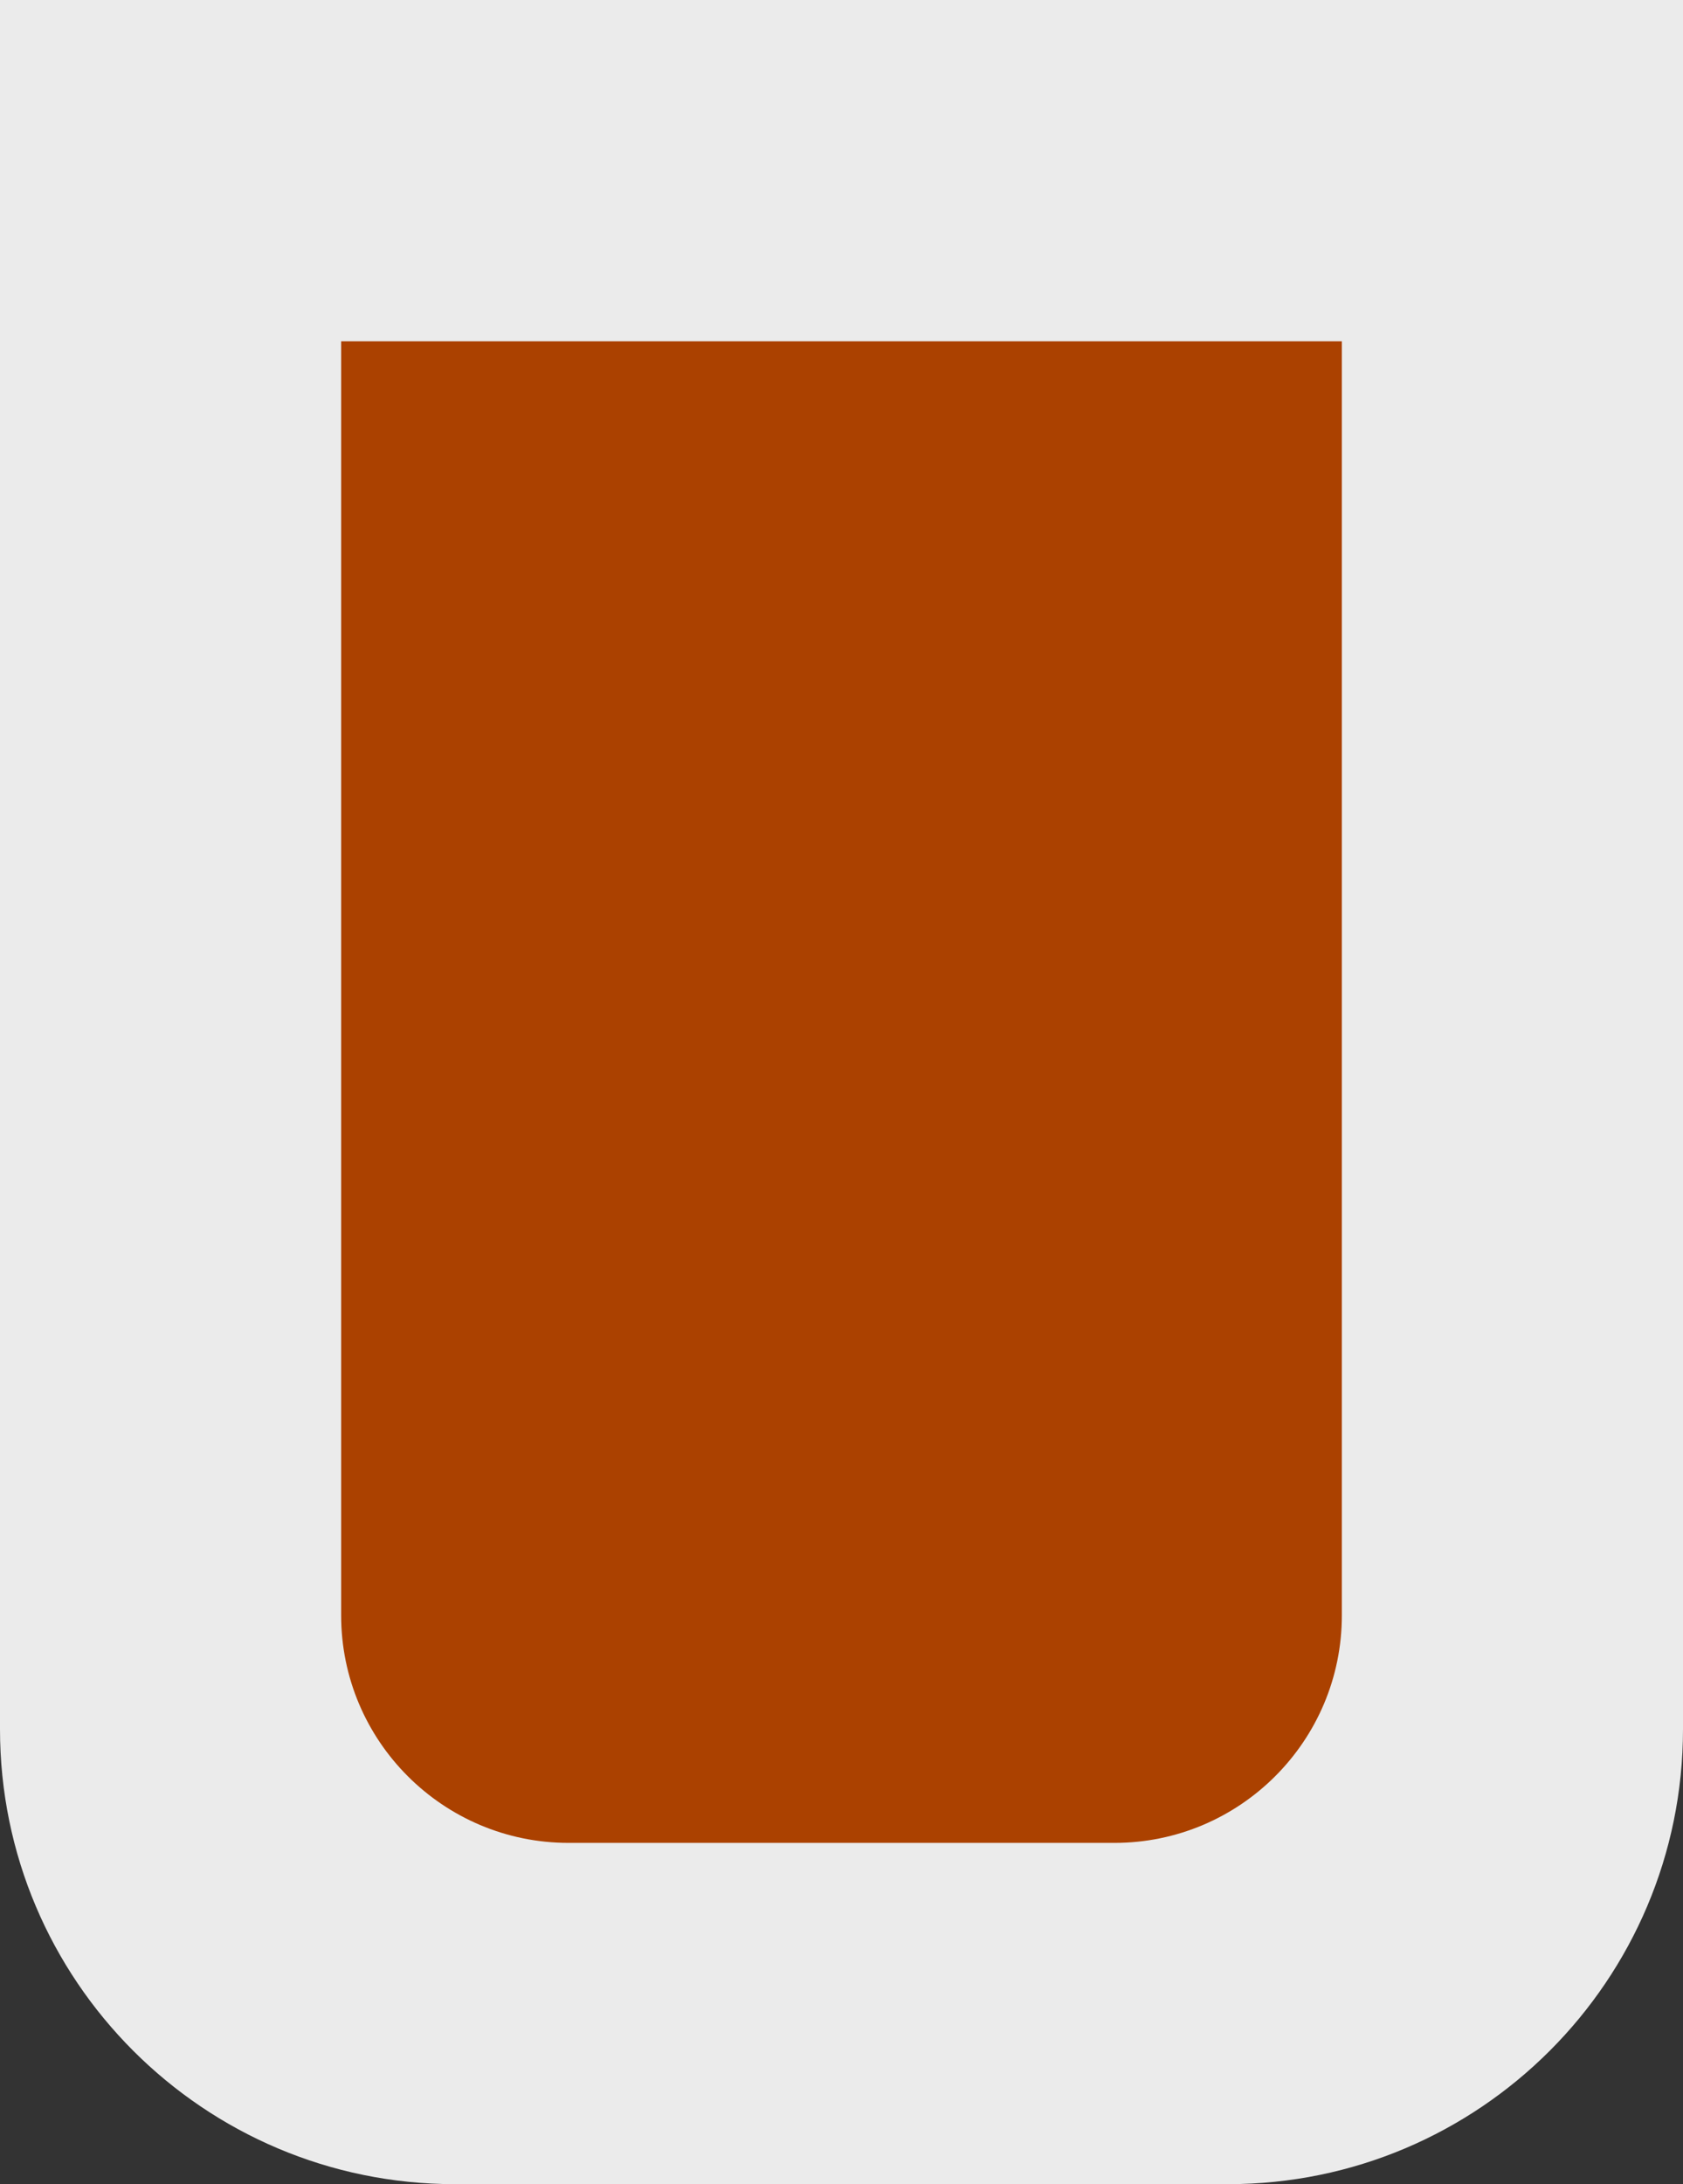 <?xml version="1.0" encoding="UTF-8" standalone="no"?>
<!-- Generator: Gravit.io -->
<svg xmlns="http://www.w3.org/2000/svg" xmlns:xlink="http://www.w3.org/1999/xlink" style="isolation:isolate" viewBox="0 0 148 192" width="148pt" height="192pt"><rect x="0" y="0" width="148" height="192" fill="#333333" stroke="none"/><defs><clipPath id="_clipPath_z2F34852gPfBIxmaMotW8UYDOO8ZzxaZ"><rect width="148" height="192"/></clipPath></defs><g clip-path="url(#_clipPath_z2F34852gPfBIxmaMotW8UYDOO8ZzxaZ)"><path d="M 0 0 L 148 0 L 148 152 C 148 174.077 130.077 192 108 192 L 40 192 C 17.923 192 0 174.077 0 152 L 0 0 Z" style="stroke:none;fill:#EBEBEB;stroke-miterlimit:10;"/><path d="M 30 30 L 118 30 L 118 142 C 118 153.038 109.038 162 98 162 L 50 162 C 38.962 162 30 153.038 30 142 L 30 30 Z" style="stroke:none;fill:#AB4100;stroke-miterlimit:10;"/></g></svg>